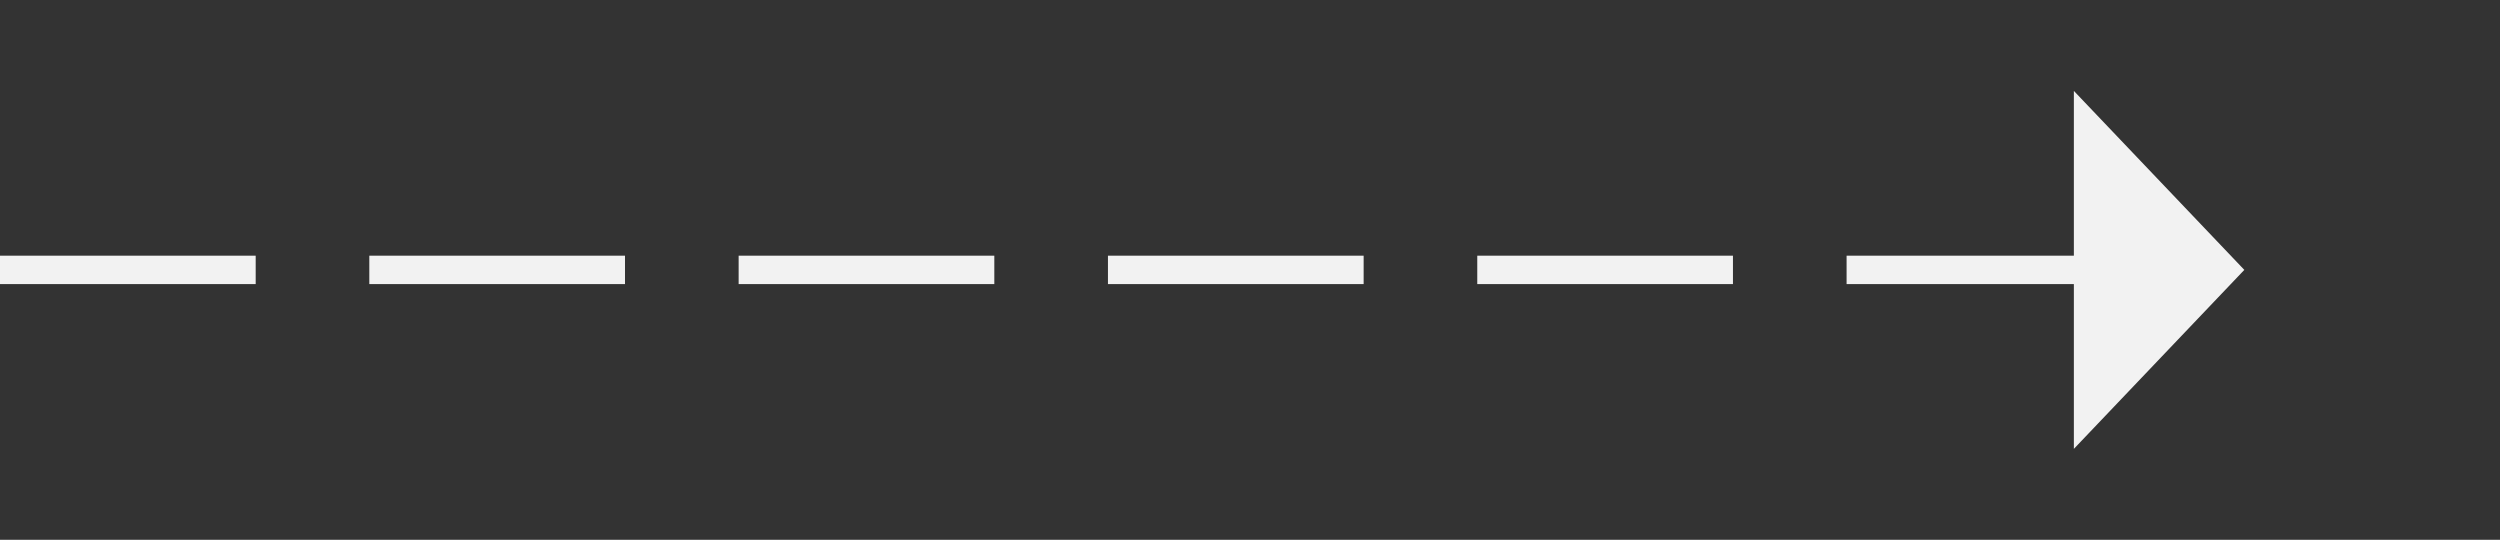 ﻿<?xml version="1.0" encoding="utf-8"?>
<svg version="1.1" xmlns:xlink="http://www.w3.org/1999/xlink" width="88px" height="19px" xmlns="http://www.w3.org/2000/svg">
  <rect width="100%" height="100%" fill="#333333" stroke="none"/>
  <g transform="matrix(1 0 0 1 -542 -12241 )">
    <path d="M 615 12256.8  L 621 12250.5  L 615 12244.2  L 615 12256.8  Z " fill-rule="nonzero" fill="#f2f2f2" stroke="none" />
    <path d="M 542 12250.5  L 616 12250.5  " stroke-width="1" stroke-dasharray="9,4" stroke="#f2f2f2" fill="none" />
  </g>
</svg>